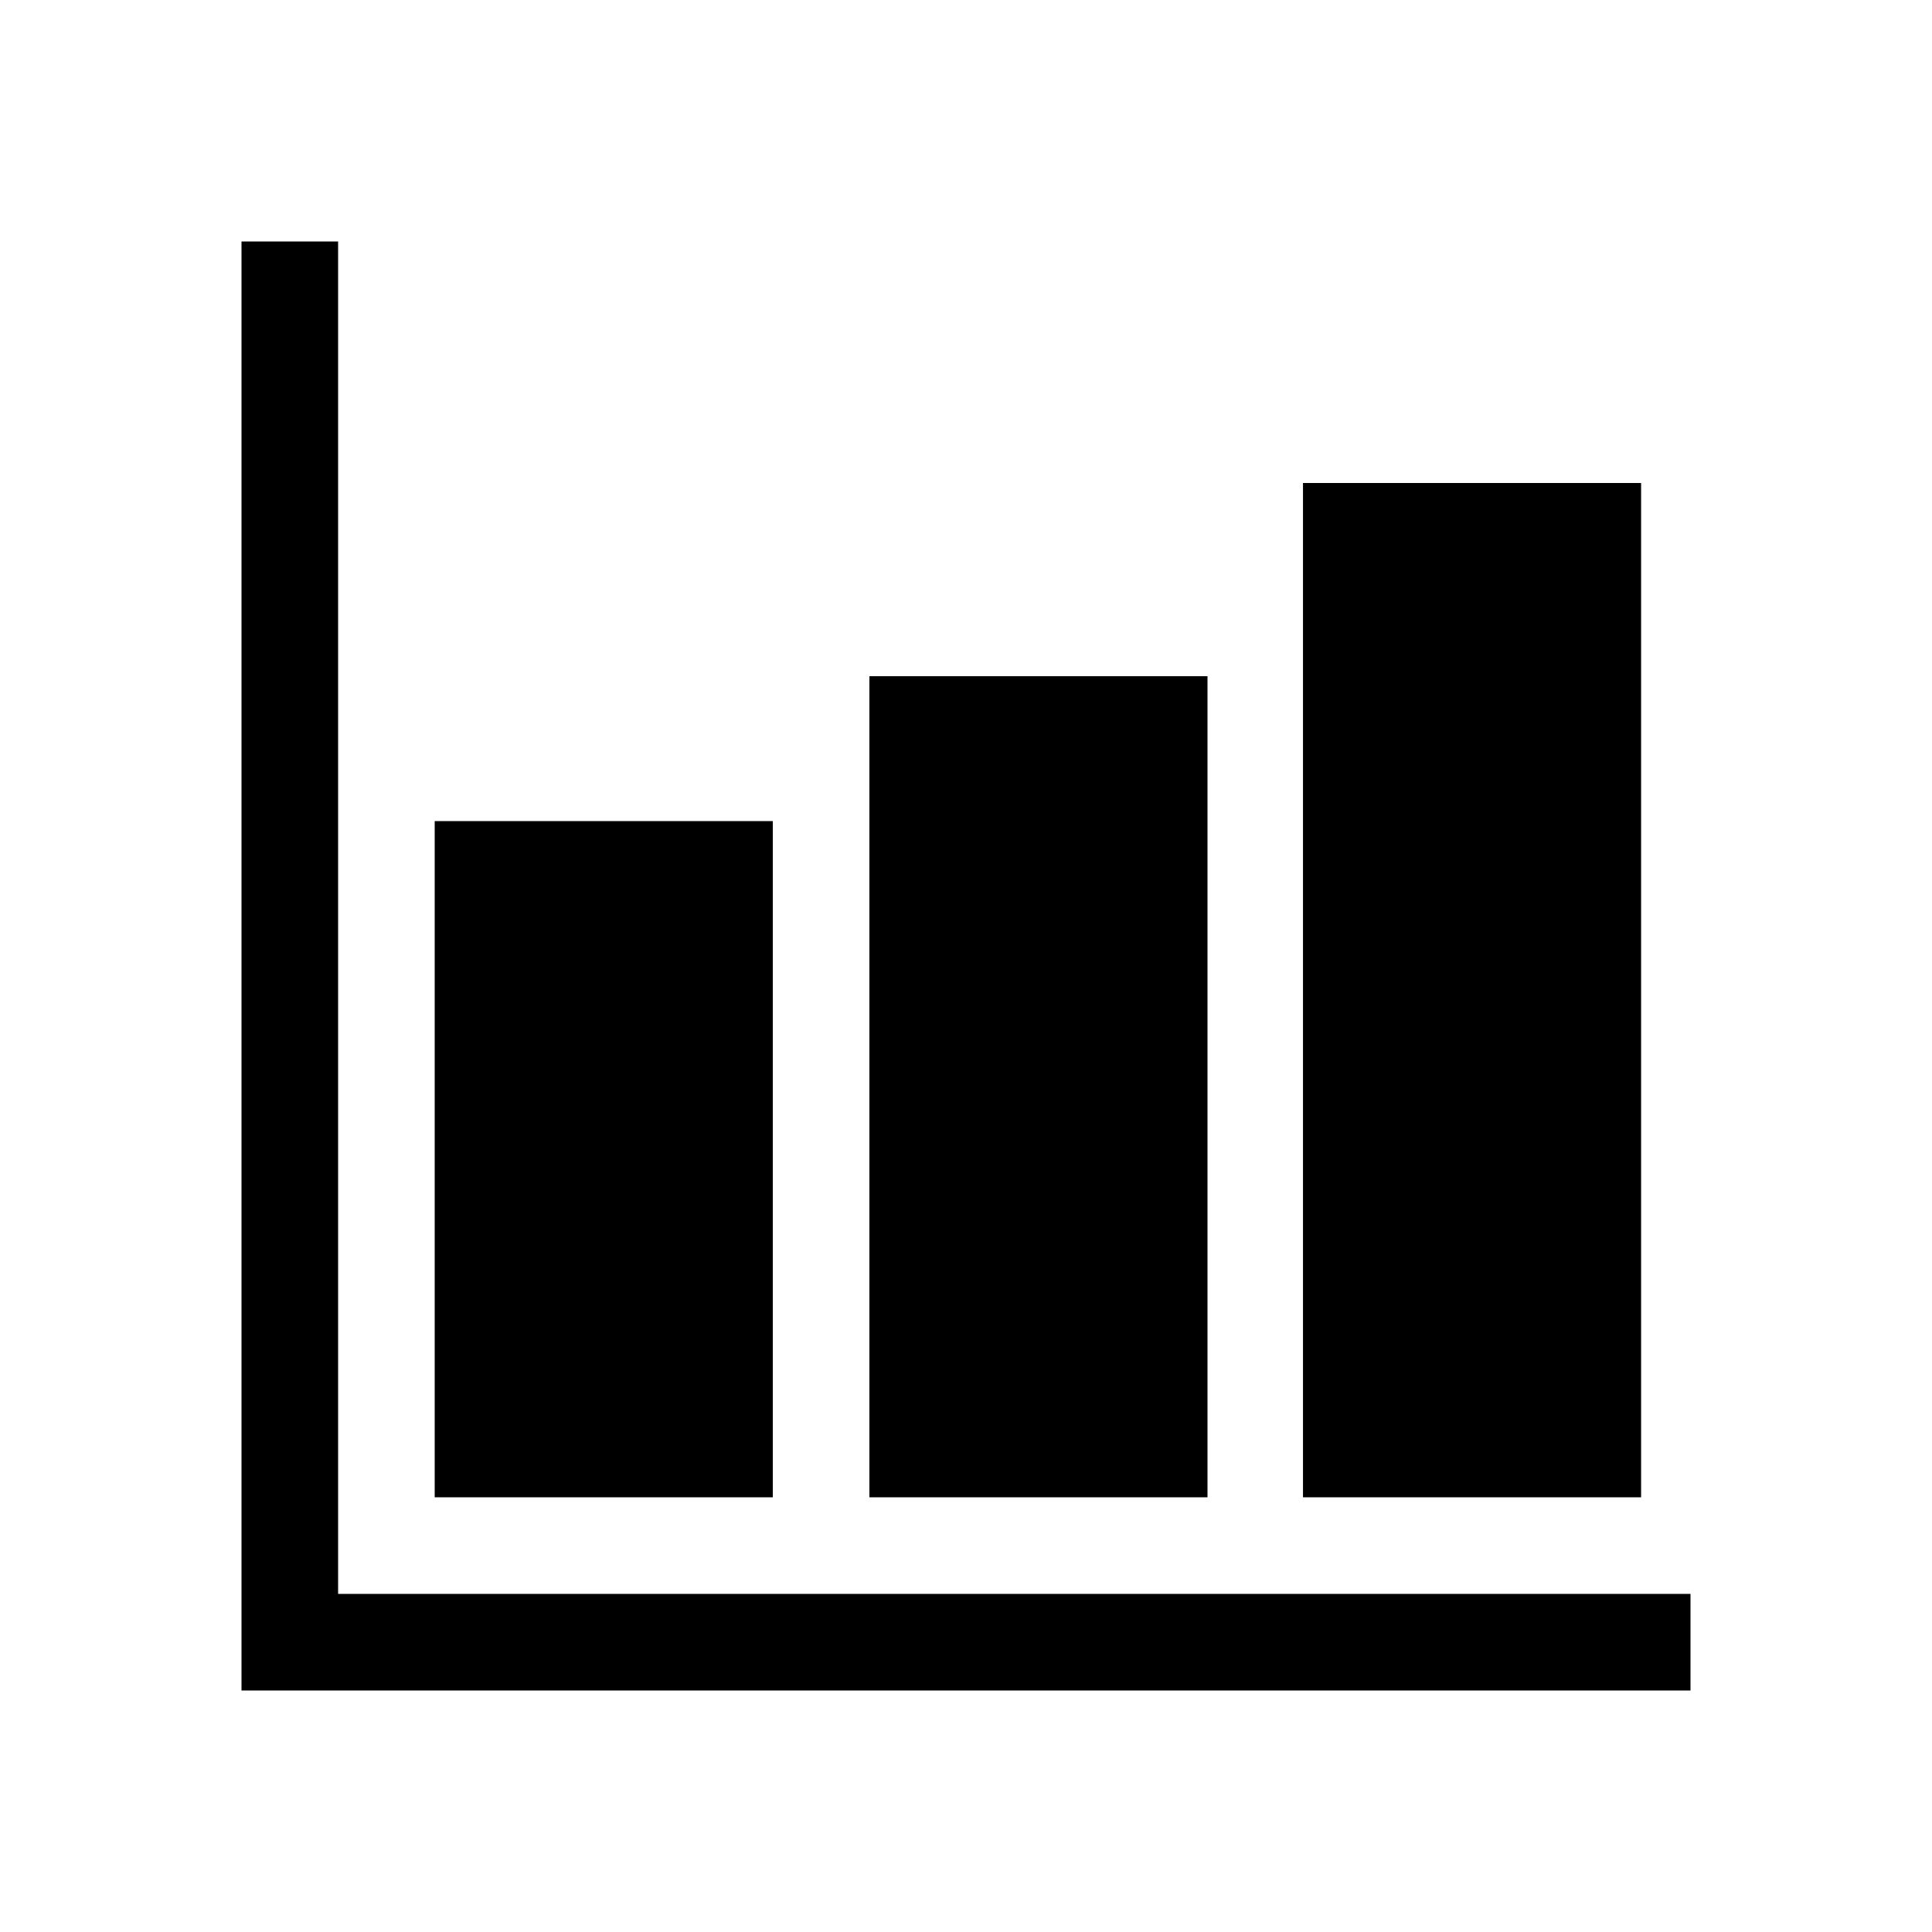<!-- Generated by IcoMoon.io -->
<svg version="1.1" xmlns="http://www.w3.org/2000/svg" width="40" height="40" viewBox="0 0 40 40">
<title>io-bar-chart-sharp</title>
<path d="M35 35h-30v-30h2v28h28v2z"></path>
<path d="M16 31h-7v-14h7z"></path>
<path d="M25 31h-7v-17h7z"></path>
<path d="M33.977 31h-7v-21h7z"></path>
</svg>
